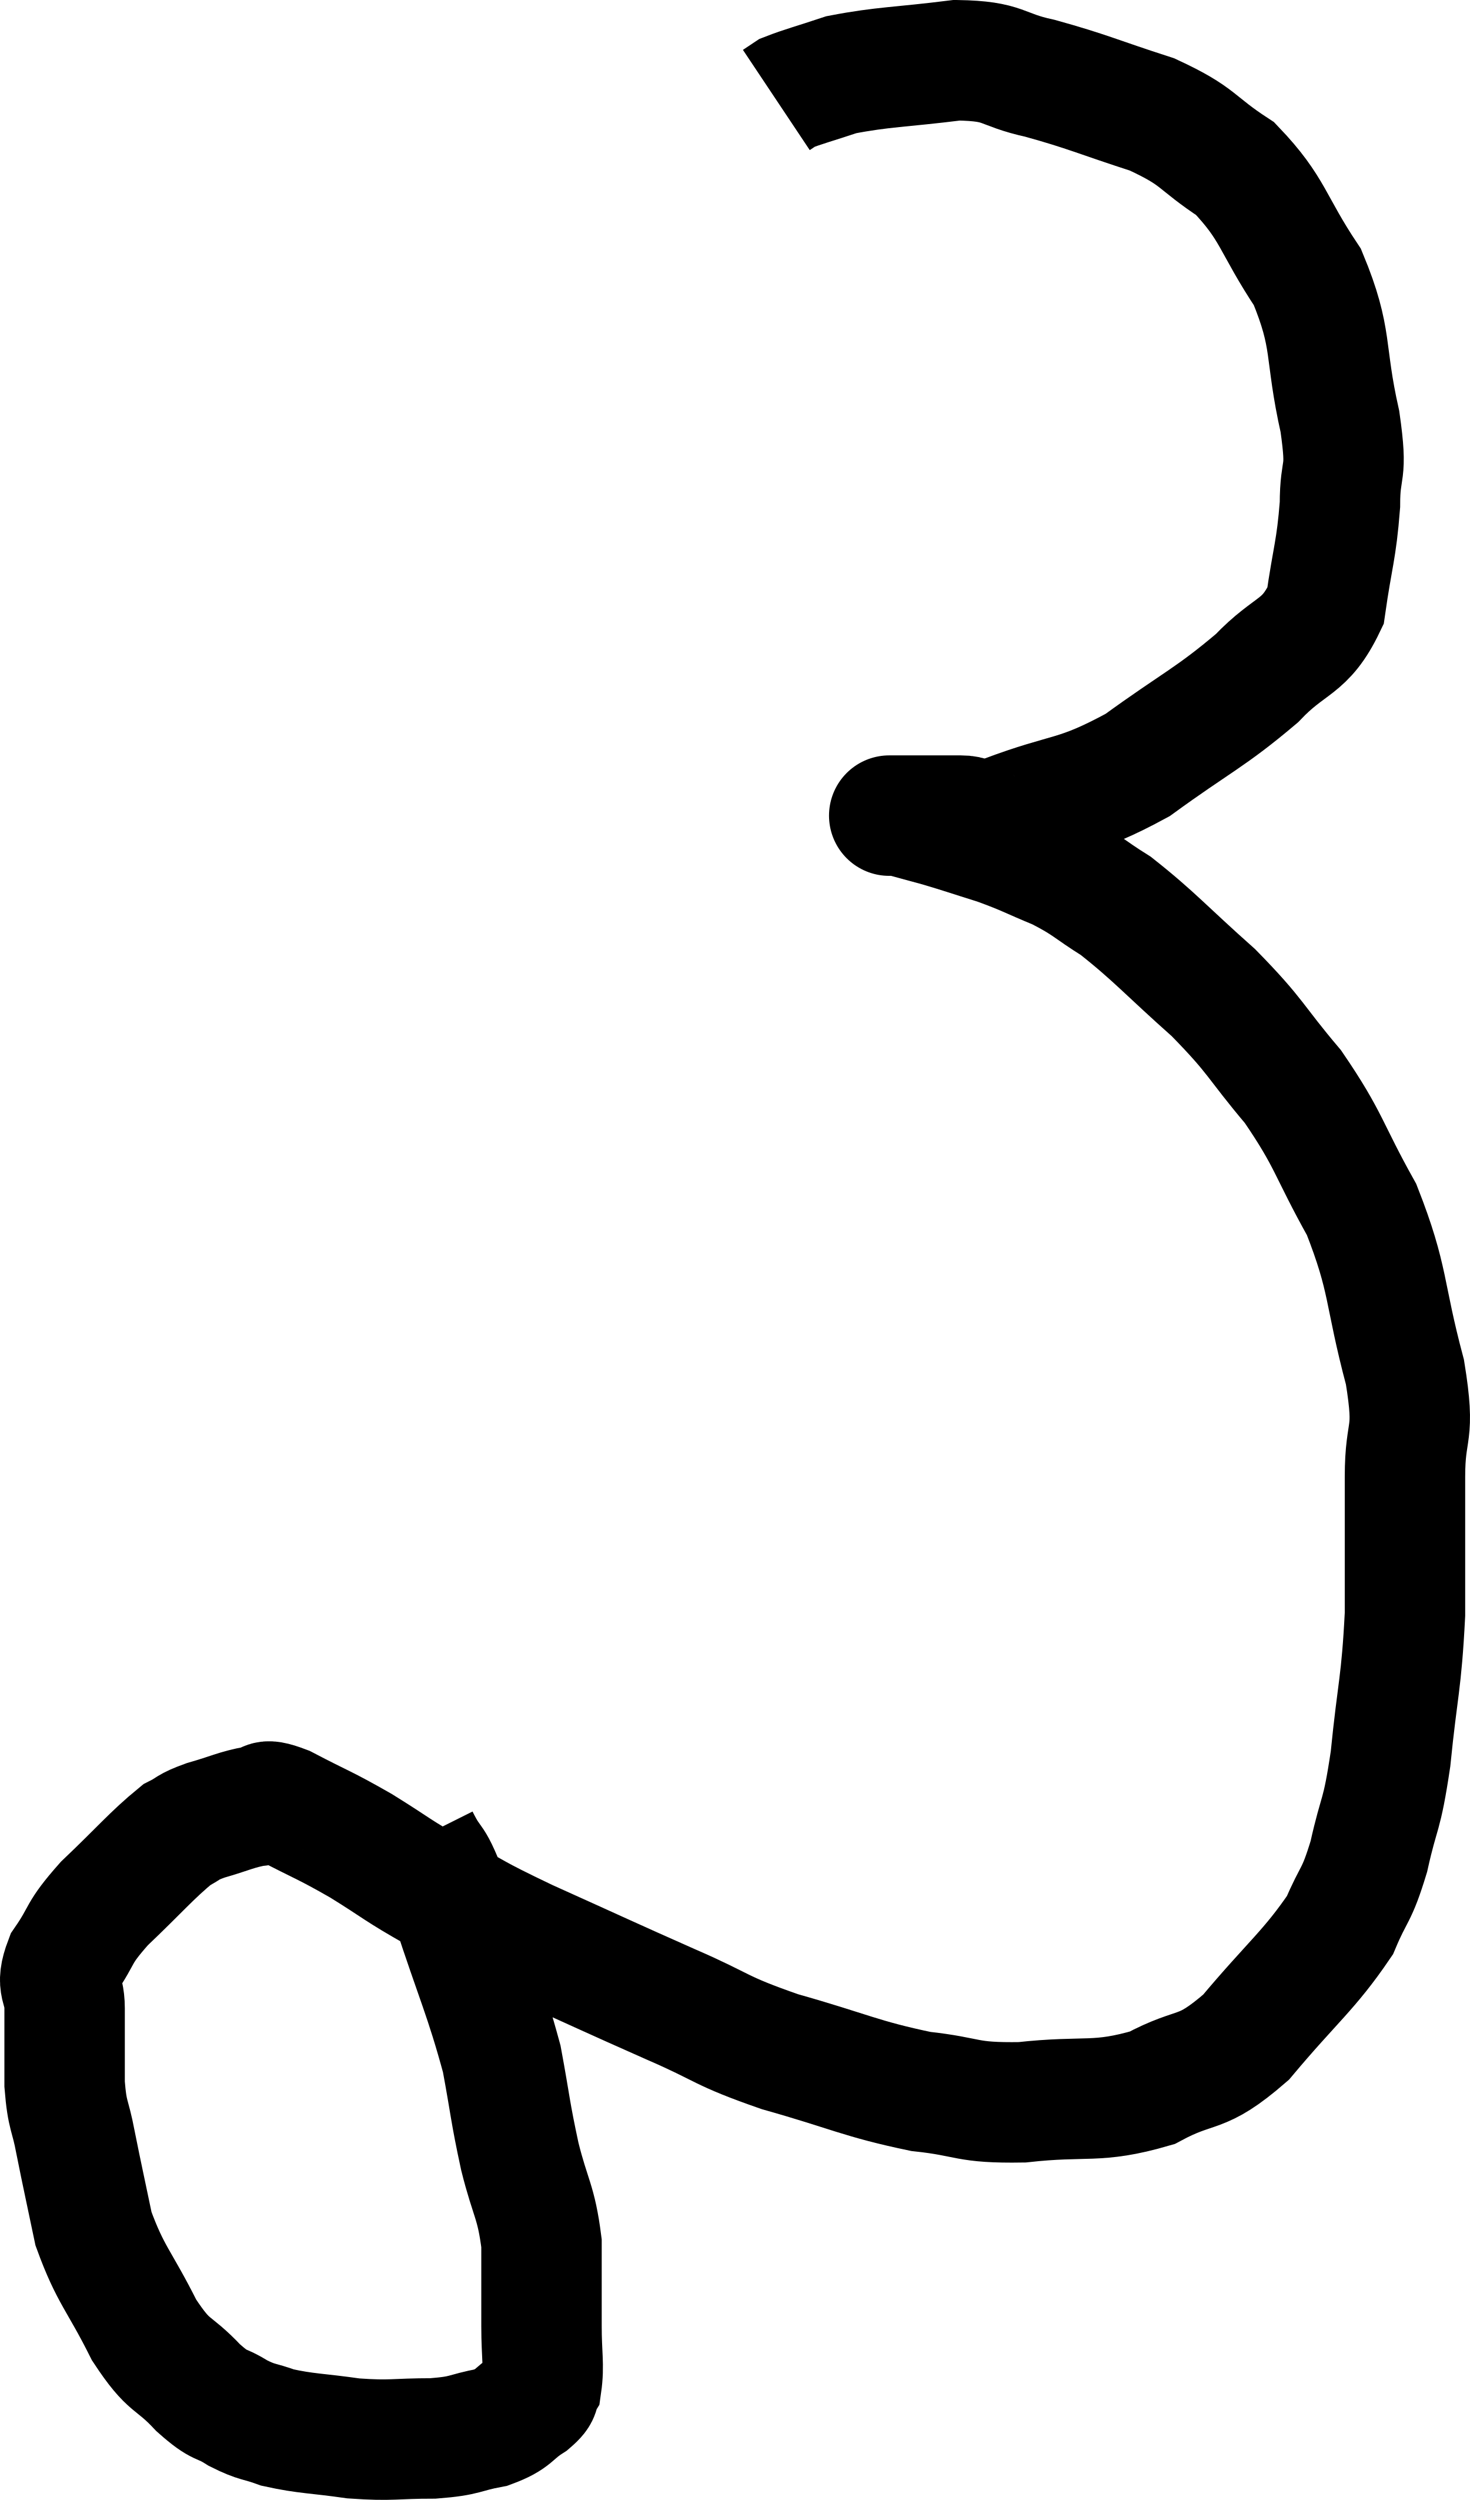 <svg xmlns="http://www.w3.org/2000/svg" viewBox="6.067 3.56 24.413 41.5" width="24.413" height="41.5"><path d="M 13.02 34.08 C 13.29 34.62, 13.215 34.245, 13.56 35.16 C 13.98 36.45, 14.115 36.69, 14.4 37.74 C 14.55 38.55, 14.535 38.595, 14.7 39.36 C 14.88 40.08, 14.97 40.095, 15.06 40.8 C 15.06 41.49, 15.06 41.595, 15.06 42.18 C 15.06 42.66, 15.105 42.825, 15.06 43.14 C 14.97 43.29, 15.09 43.26, 14.88 43.44 C 14.55 43.65, 14.625 43.71, 14.22 43.86 C 13.74 43.95, 13.83 43.995, 13.26 44.04 C 12.6 44.04, 12.585 44.085, 11.94 44.04 C 11.31 43.95, 11.16 43.965, 10.68 43.86 C 10.35 43.74, 10.35 43.785, 10.02 43.62 C 9.69 43.41, 9.75 43.545, 9.36 43.2 C 8.91 42.72, 8.895 42.9, 8.46 42.24 C 8.04 41.4, 7.905 41.34, 7.62 40.56 C 7.47 39.84, 7.44 39.72, 7.32 39.12 C 7.23 38.64, 7.185 38.715, 7.14 38.16 C 7.14 37.53, 7.14 37.41, 7.14 36.9 C 7.14 36.51, 6.975 36.555, 7.14 36.12 C 7.47 35.64, 7.335 35.685, 7.8 35.16 C 8.4 34.59, 8.58 34.365, 9 34.02 C 9.24 33.9, 9.15 33.9, 9.48 33.78 C 9.9 33.66, 9.99 33.6, 10.32 33.54 C 10.56 33.54, 10.365 33.375, 10.8 33.54 C 11.43 33.87, 11.43 33.84, 12.06 34.2 C 12.69 34.59, 12.63 34.59, 13.32 34.98 C 14.07 35.37, 13.845 35.295, 14.82 35.76 C 16.02 36.3, 16.17 36.375, 17.22 36.84 C 18.12 37.23, 17.985 37.26, 19.02 37.62 C 20.19 37.95, 20.355 38.07, 21.36 38.28 C 22.2 38.37, 22.08 38.475, 23.04 38.46 C 24.12 38.34, 24.27 38.49, 25.2 38.22 C 25.98 37.8, 25.98 38.055, 26.76 37.38 C 27.54 36.45, 27.81 36.27, 28.32 35.52 C 28.56 34.95, 28.59 35.07, 28.8 34.38 C 28.98 33.57, 29.01 33.765, 29.16 32.76 C 29.28 31.56, 29.34 31.53, 29.4 30.36 C 29.4 29.22, 29.4 29.085, 29.4 28.08 C 29.4 27.21, 29.58 27.45, 29.4 26.34 C 29.04 24.99, 29.145 24.825, 28.68 23.64 C 28.11 22.62, 28.155 22.5, 27.54 21.6 C 26.88 20.82, 26.955 20.79, 26.22 20.04 C 25.41 19.32, 25.245 19.11, 24.6 18.6 C 24.12 18.3, 24.135 18.255, 23.64 18 C 23.13 17.79, 23.115 17.76, 22.62 17.58 C 22.14 17.43, 22.065 17.4, 21.66 17.28 C 21.33 17.19, 21.165 17.145, 21 17.1 C 21 17.1, 21 17.1, 21 17.1 C 21 17.1, 21.015 17.1, 21 17.1 C 20.97 17.1, 20.685 17.1, 20.94 17.1 C 21.48 17.1, 21.57 17.1, 22.02 17.1 C 22.38 17.1, 22.005 17.31, 22.74 17.1 C 23.85 16.68, 23.91 16.83, 24.96 16.26 C 25.95 15.54, 26.16 15.48, 26.94 14.82 C 27.51 14.22, 27.735 14.34, 28.08 13.62 C 28.2 12.78, 28.26 12.705, 28.32 11.94 C 28.32 11.25, 28.455 11.505, 28.32 10.56 C 28.05 9.36, 28.215 9.21, 27.78 8.16 C 27.18 7.26, 27.225 7.035, 26.58 6.36 C 25.89 5.91, 26.01 5.835, 25.2 5.46 C 24.27 5.16, 24.15 5.085, 23.34 4.86 C 22.65 4.71, 22.785 4.575, 21.96 4.56 C 21 4.68, 20.745 4.665, 20.04 4.8 C 19.59 4.95, 19.41 4.995, 19.14 5.1 C 19.05 5.16, 19.005 5.19, 18.96 5.22 L 18.96 5.22" fill="none" stroke="black" stroke-width="2"></path></svg>